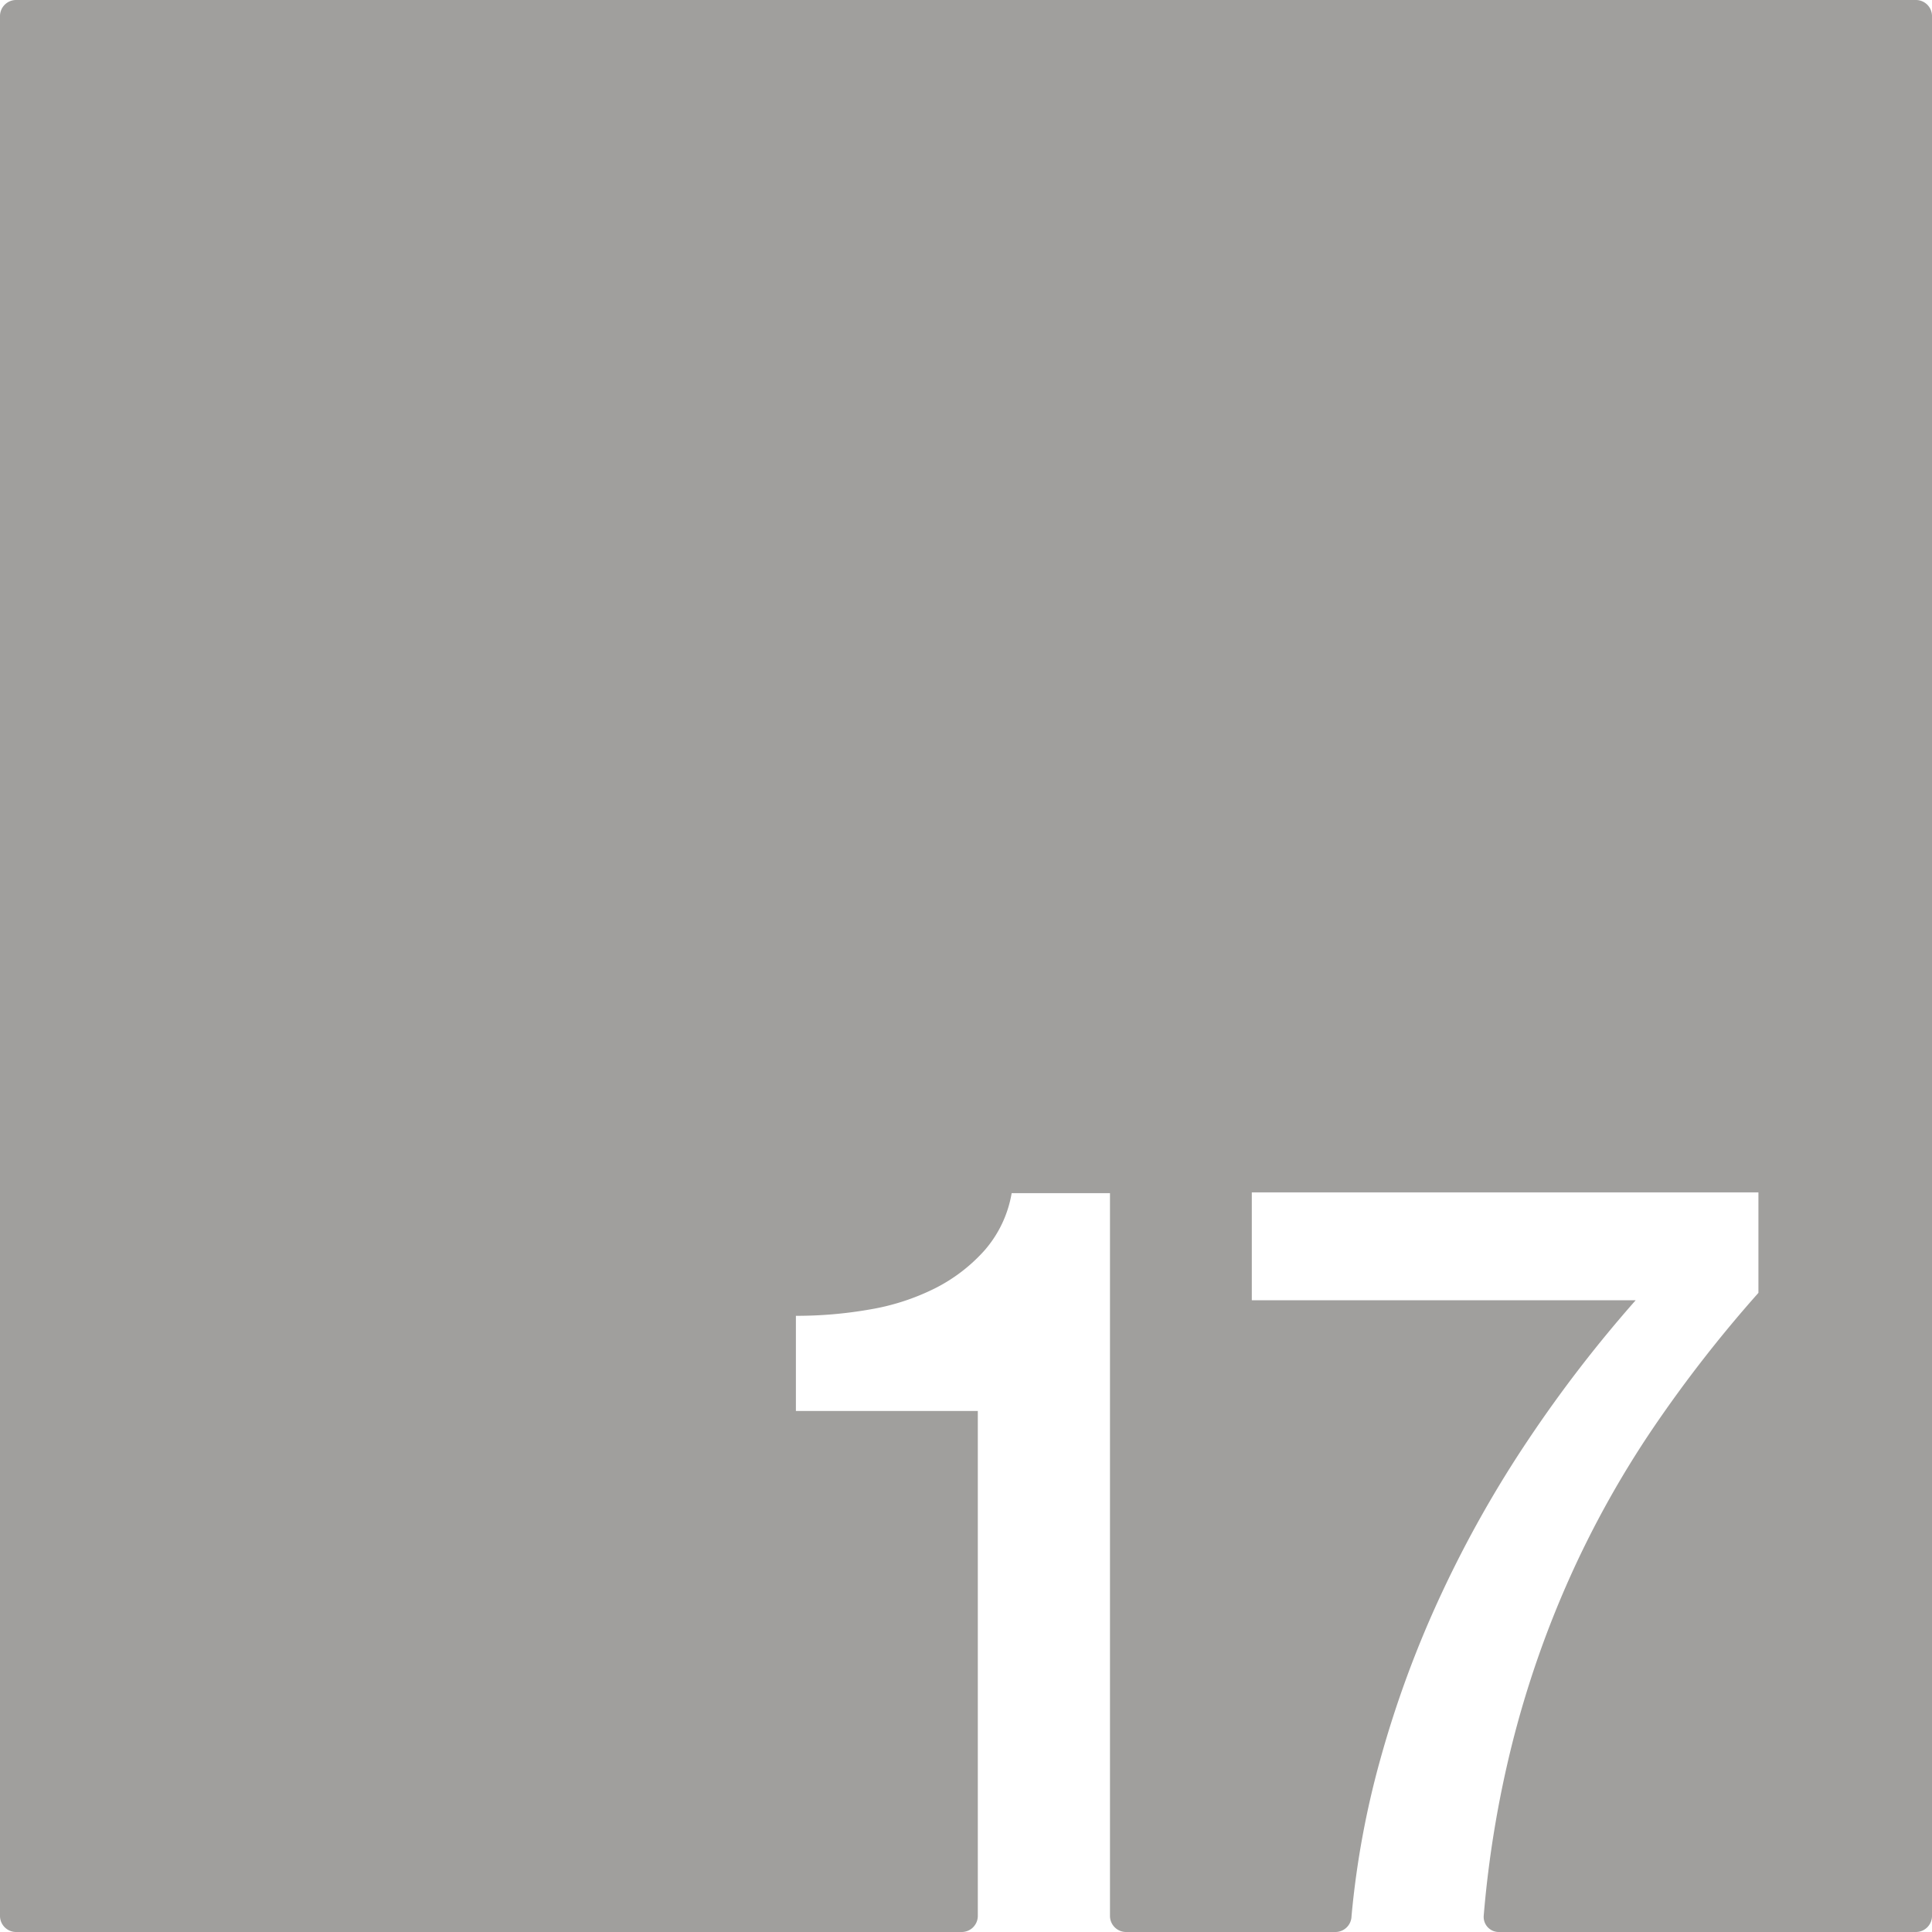 <svg xmlns="http://www.w3.org/2000/svg" width="120.001mm" height="120.001mm" viewBox="0 0 340.16 340.16">
  <g id="Zimmernummer">
      <g id="Z-03-017-E">
        <path fill="#A09f9d" stroke="none" d="M337.325,0H2.834A2.834,2.834,0,0,0,0,2.834V337.325a2.835,2.835,0,0,0,2.835,2.835h166.49a2.835,2.835,0,0,0,2.835-2.835V248.43H140.13V231.67a74.307,74.307,0,0,0,13.03-1.12,40.581,40.581,0,0,0,11.46-3.72,29.454,29.454,0,0,0,8.75-6.71,20.561,20.561,0,0,0,4.75-10.05h17.31V337.325a2.834,2.834,0,0,0,2.834,2.835h36.858a2.84,2.84,0,0,0,2.829-2.655c.009-.132.017-.242.024-.321a155.577,155.577,0,0,1,5.055-27.434,187.052,187.052,0,0,1,10.8-29.24,201.246,201.246,0,0,1,15.36-27.19,231.528,231.528,0,0,1,18.8-24.39H220.4V209.94h89.2v17.69a232.055,232.055,0,0,0-18.63,23.93,173.633,173.633,0,0,0-14.61,26.25,177.894,177.894,0,0,0-10.15,29.33,189.346,189.346,0,0,0-4.975,30.123v.016a2.657,2.657,0,0,0,2.647,2.881h73.444a2.835,2.835,0,0,0,2.835-2.835V2.835A2.835,2.835,0,0,0,337.325,0Z"/>
      </g>
    </g>
</svg>
